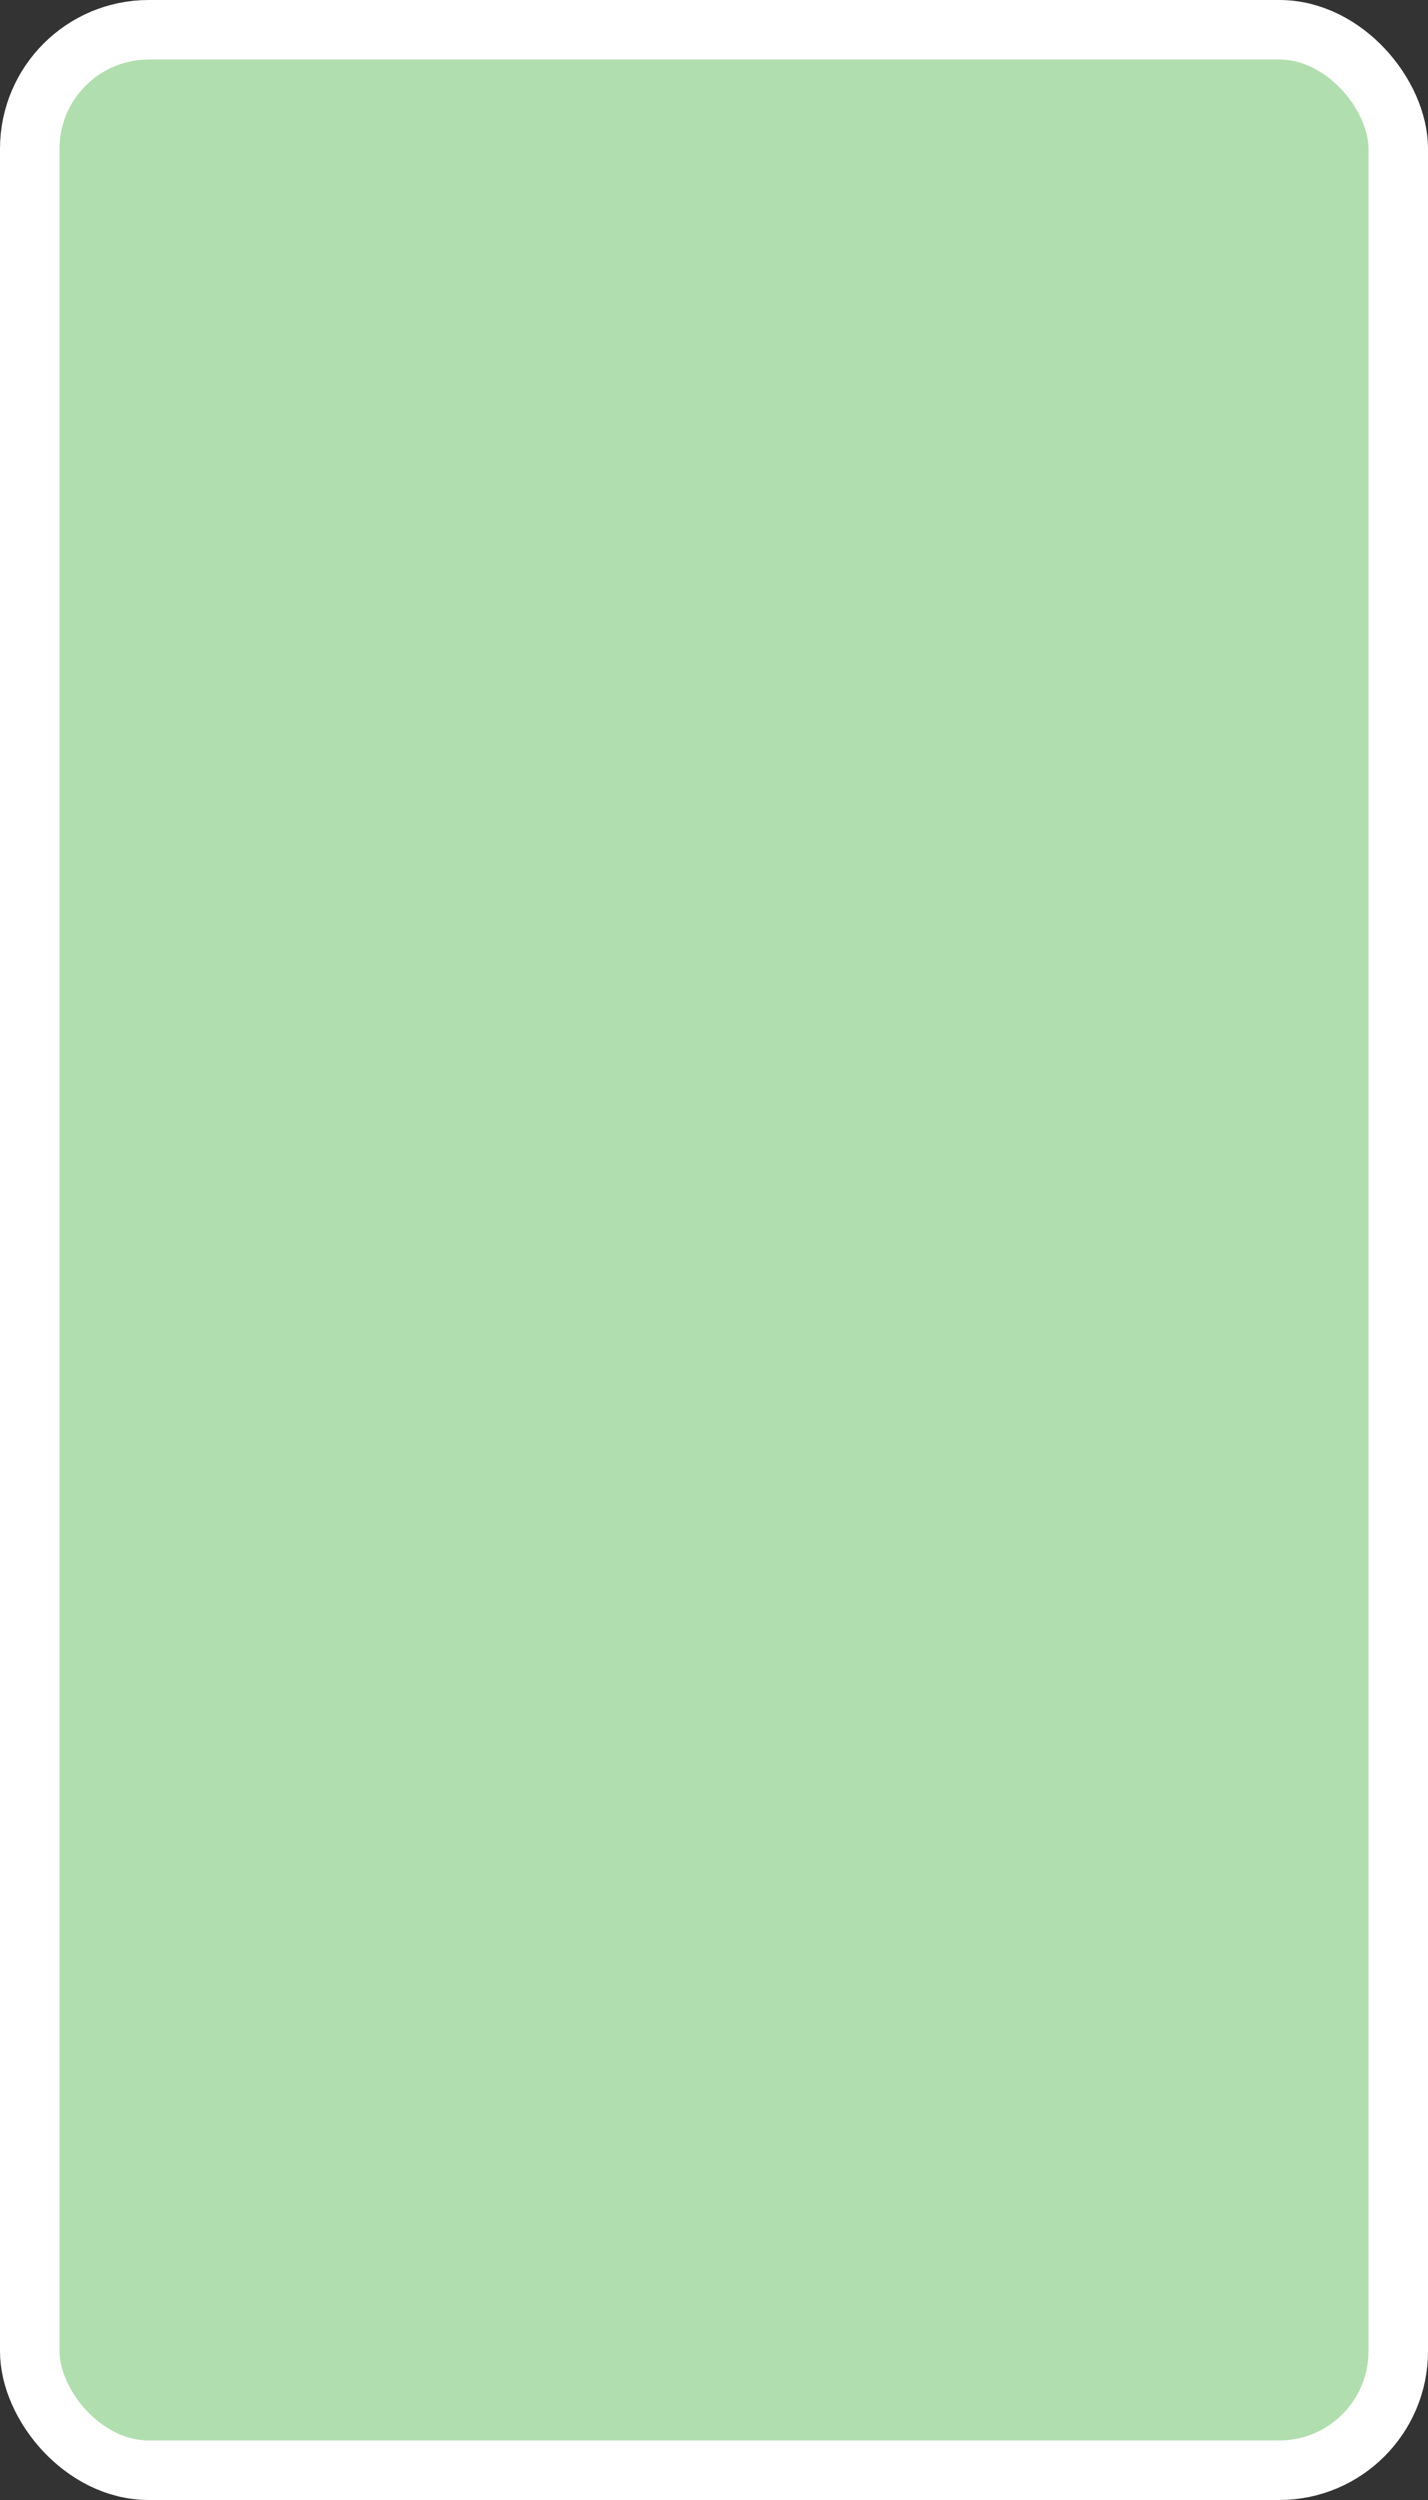 <?xml version='1.0' encoding='utf-8'?>
<svg xmlns="http://www.w3.org/2000/svg" width="24" height="42" viewBox="0 0 24 42">
  <rect x="0" y="0" width="24" height="42" fill="#333333" stroke="none"/>
  <rect x="0.5" y="0.5" width="23" height="41" rx="2" ry="2" fill="#B1DEAF" stroke="#FFFFFF" stroke-width="1"/>
</svg>
